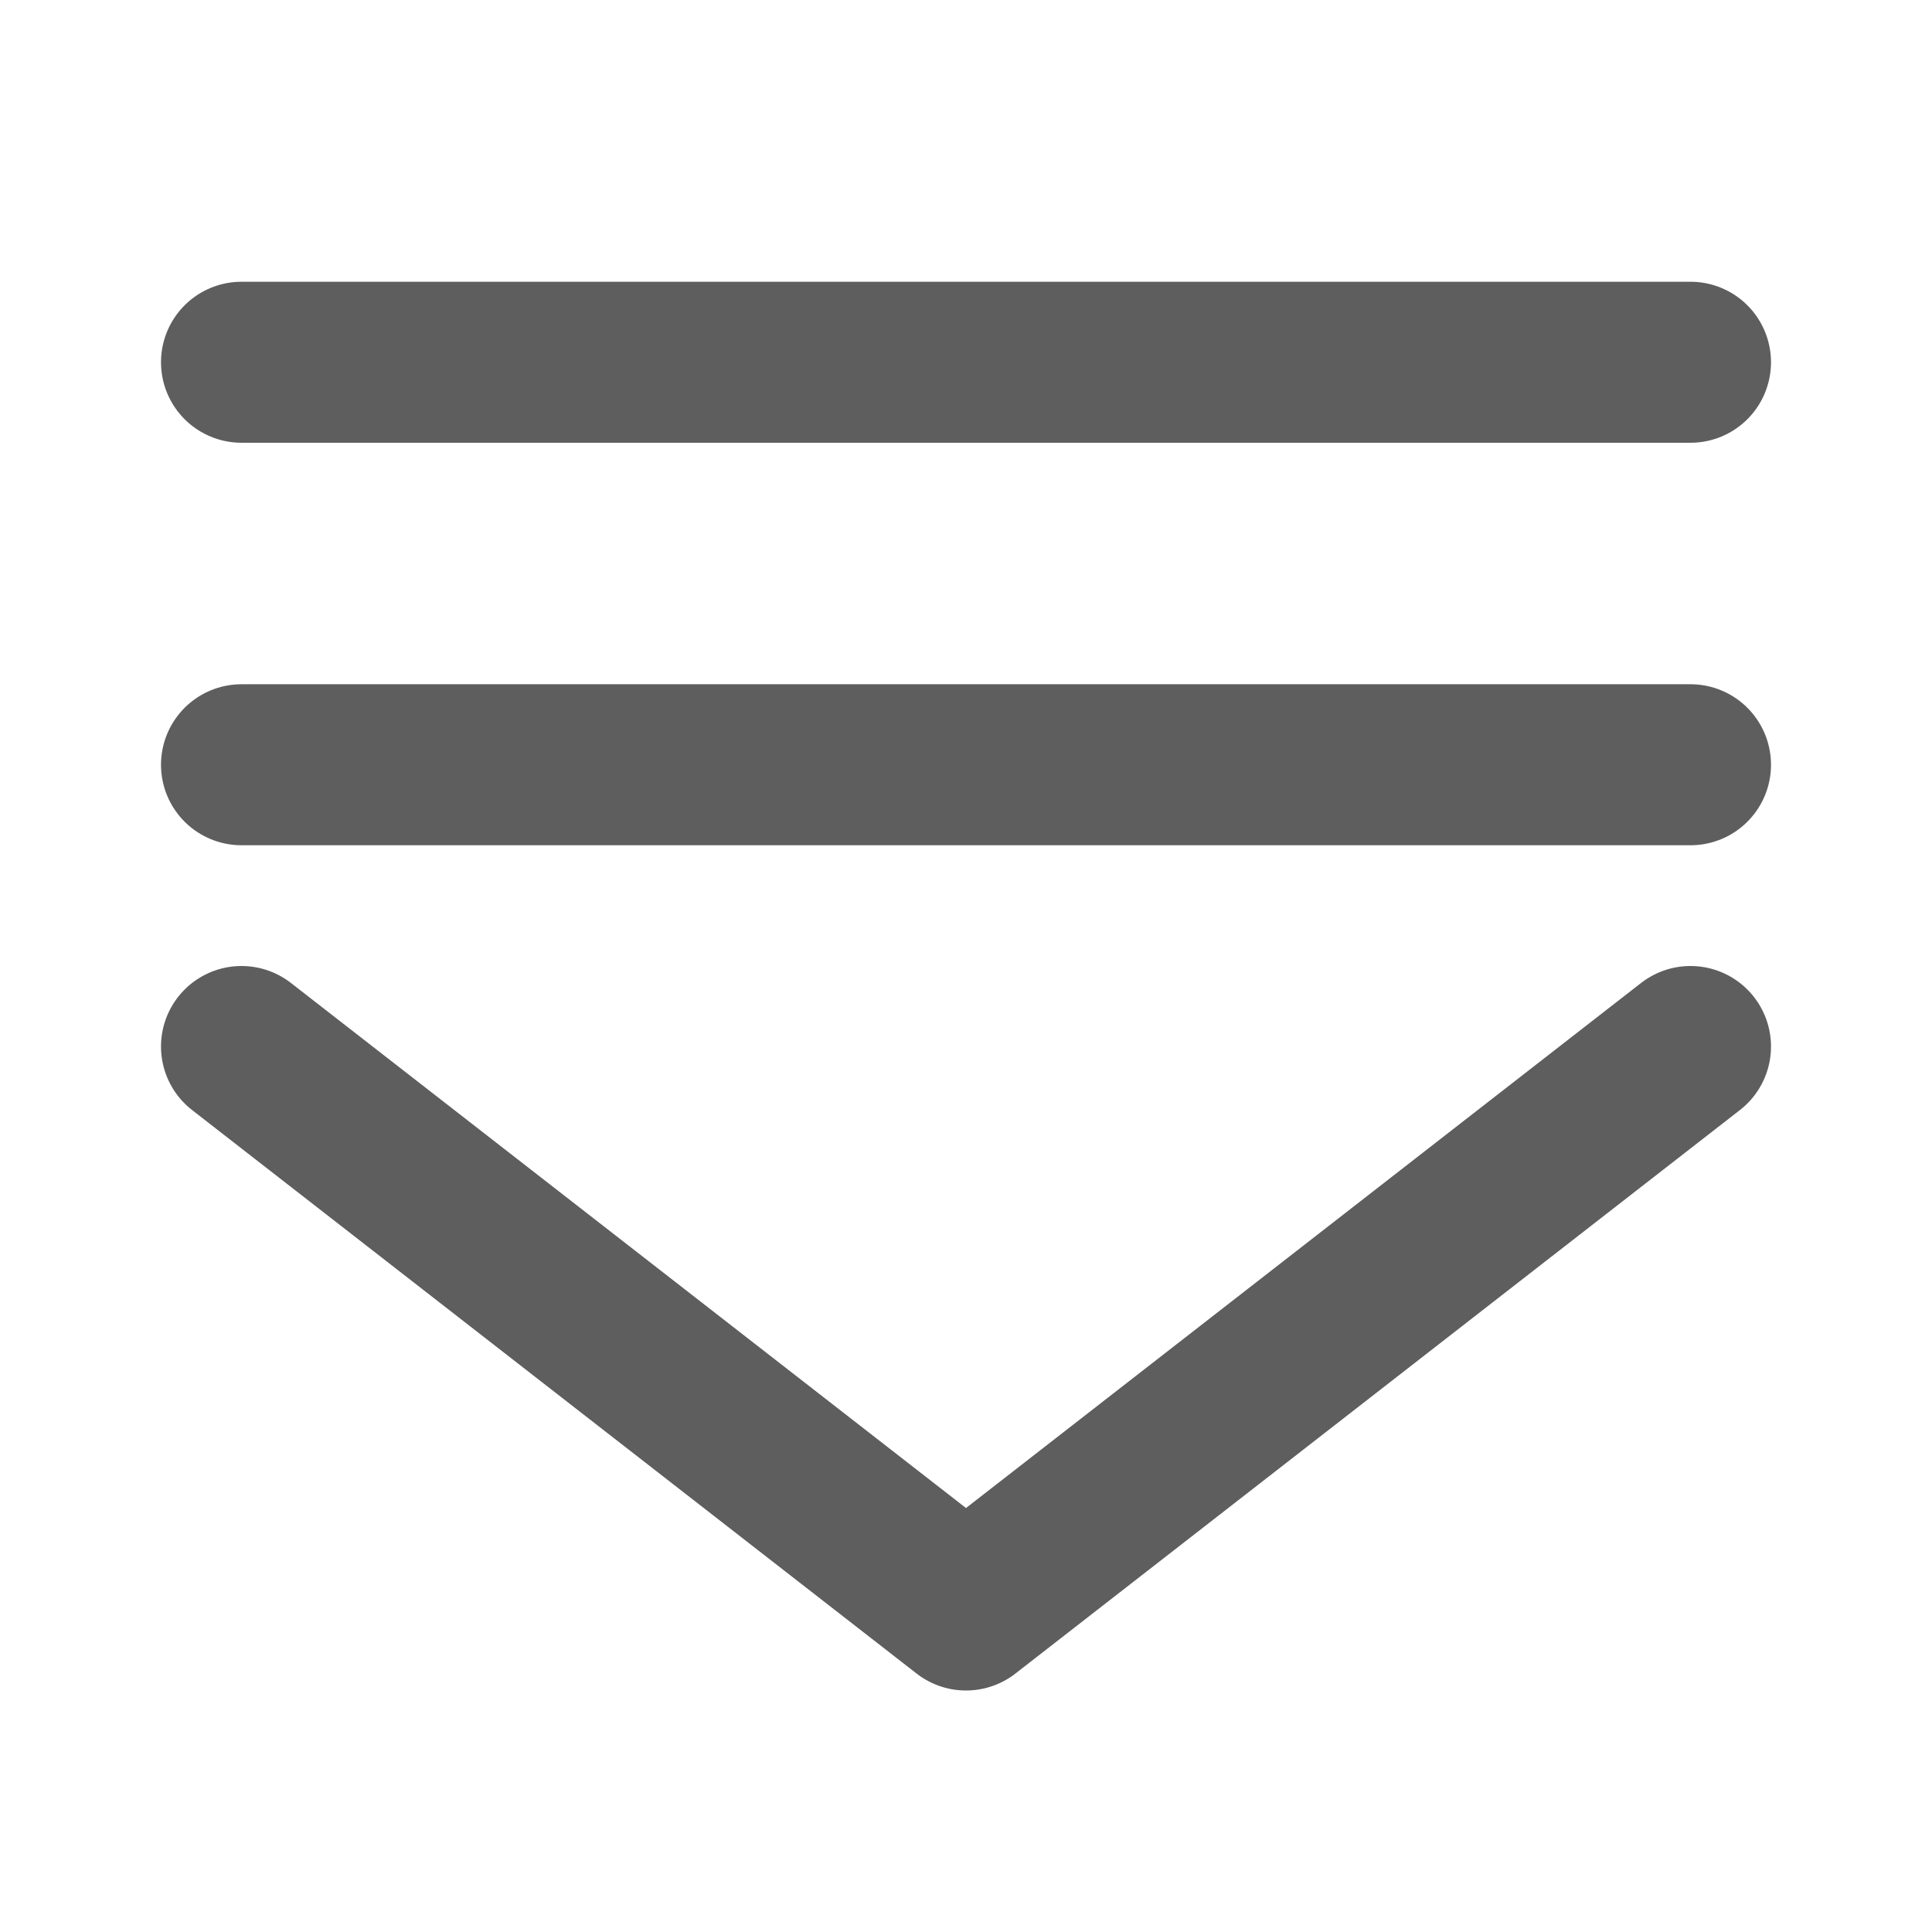 <svg width="80" height="80" fill="none" stroke="#5e5e5e" stroke-linecap="round" stroke-linejoin="round" stroke-width="2" viewBox="0 0 24 24" xmlns="http://www.w3.org/2000/svg">
  <path d="M3 4.5h18"></path>
  <path d="M3 9.5h18"></path>
  <path d="m3 13 9 7 9-7"></path>
</svg>